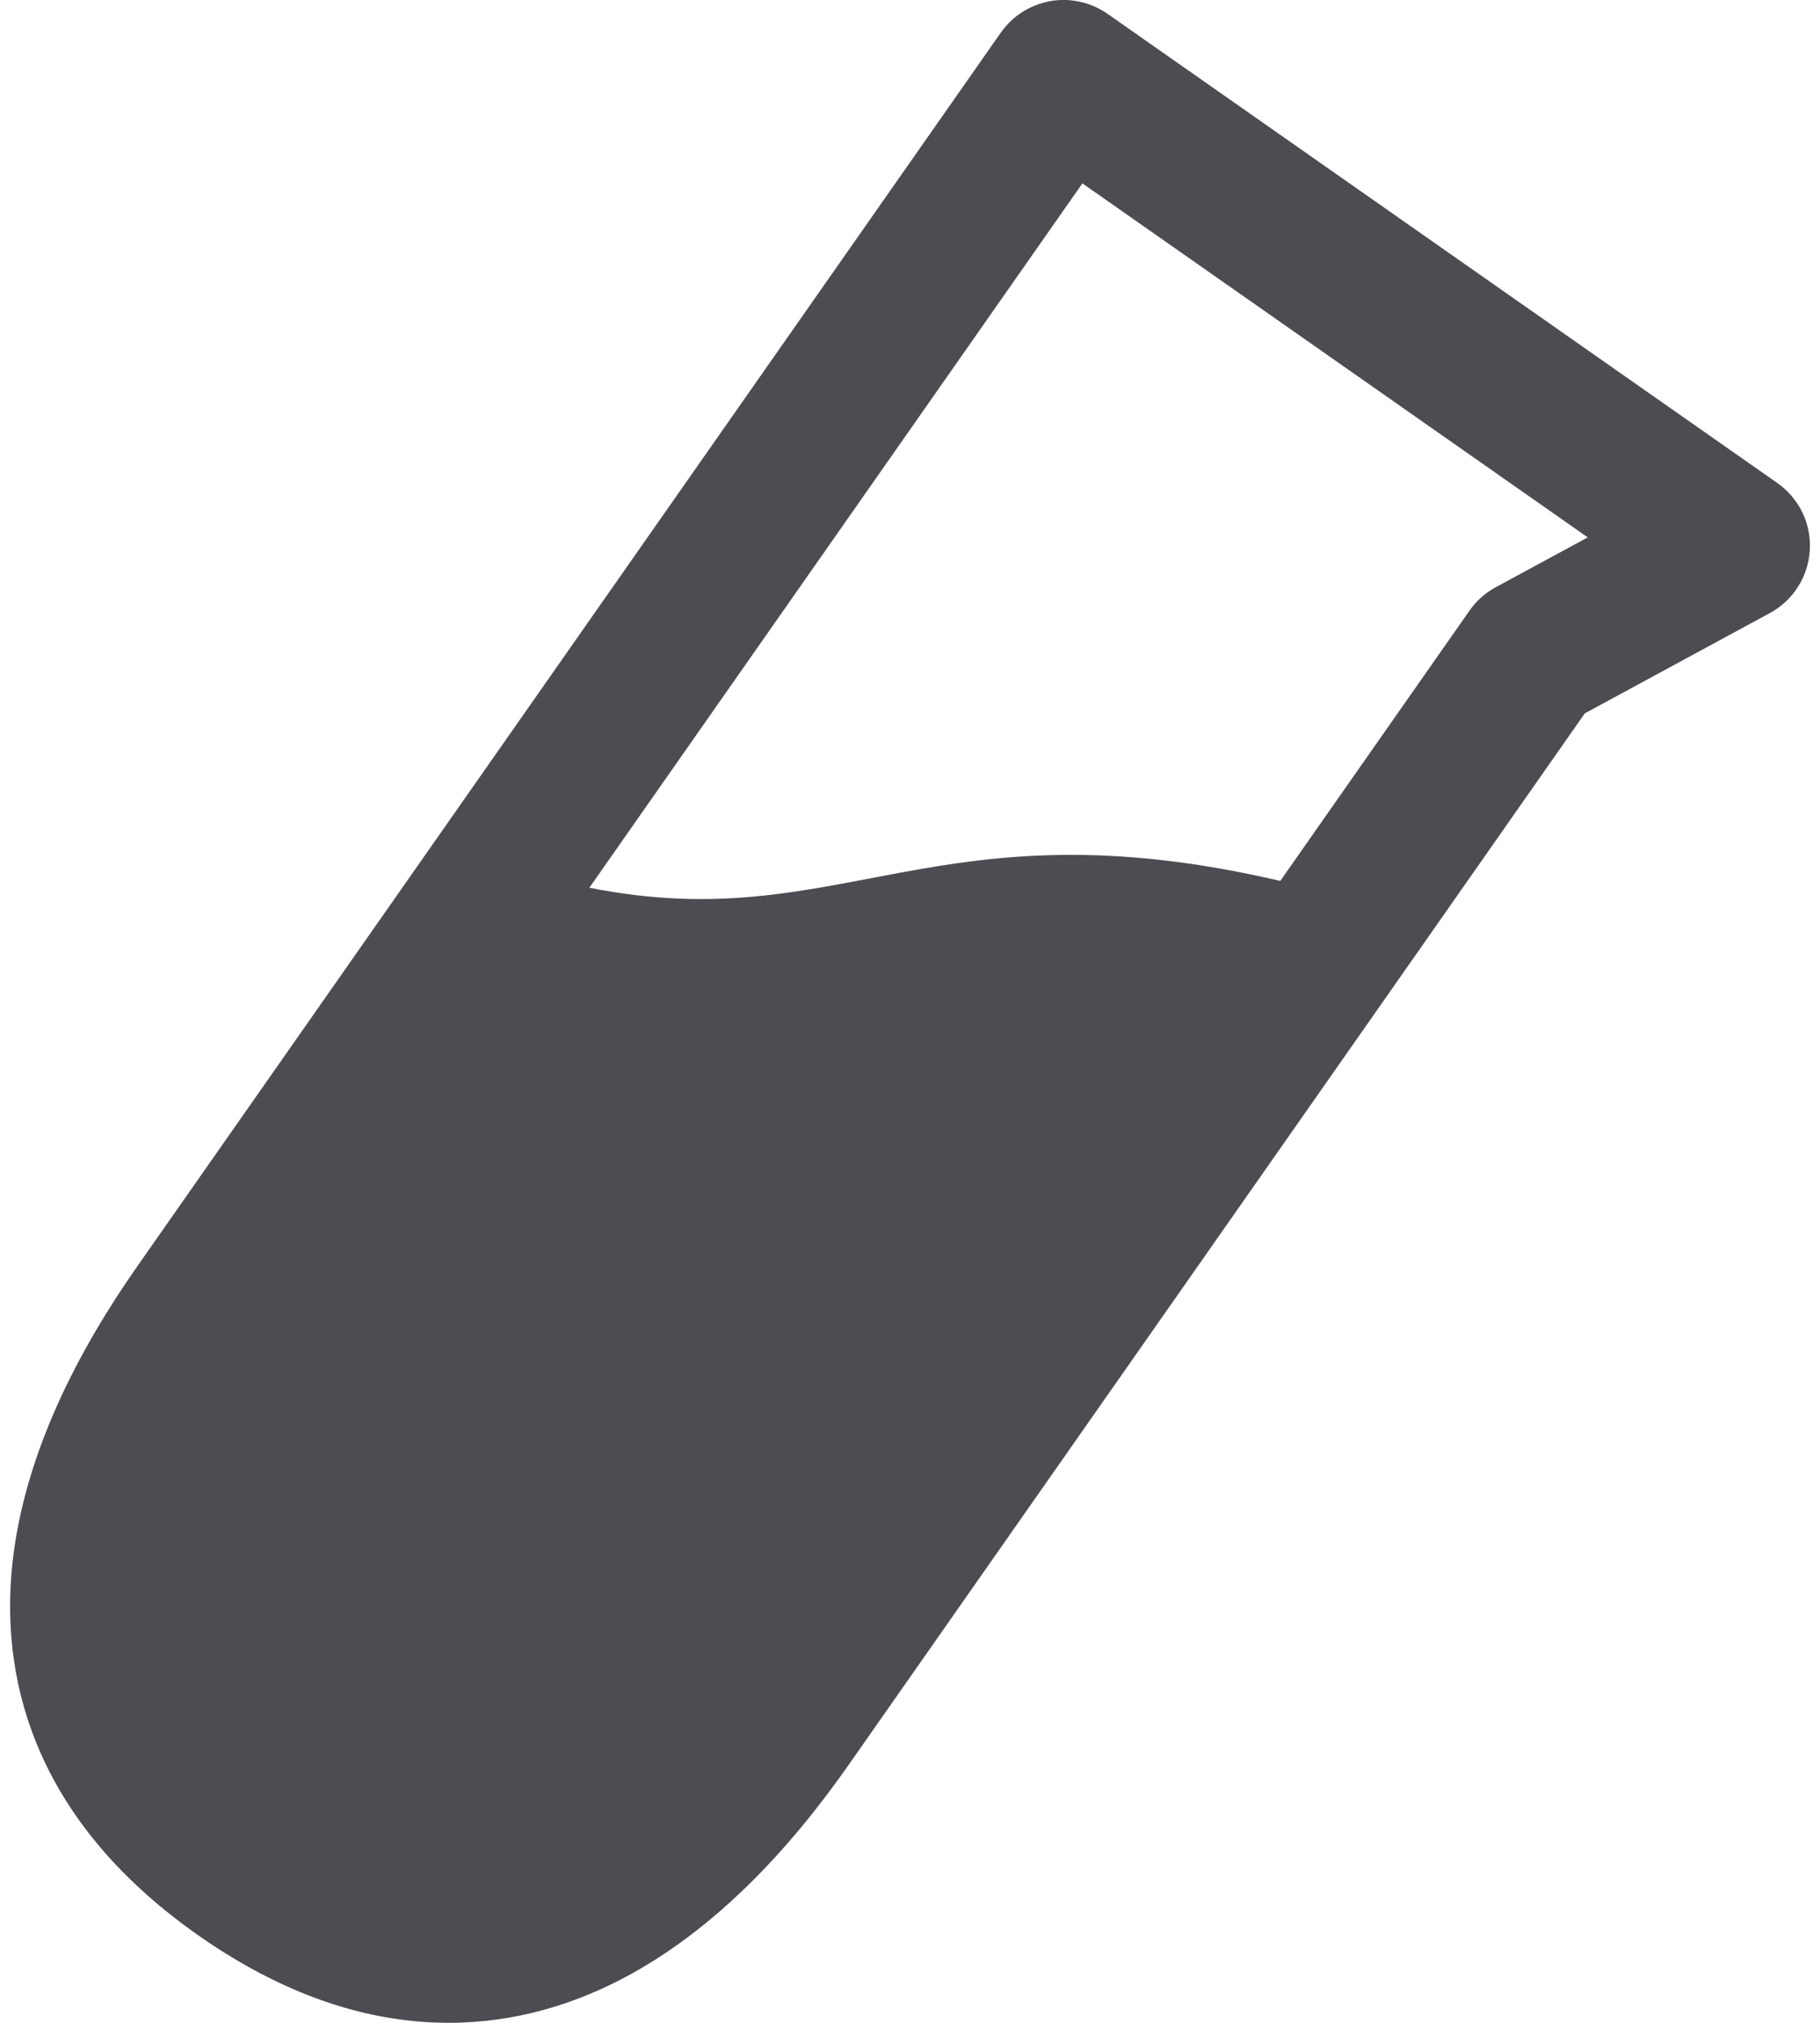 <svg width="18" height="20" viewBox="0 0 18 20" fill="currentColor" xmlns="http://www.w3.org/2000/svg">
<path fill-rule="evenodd" clip-rule="evenodd" d="M9.898 0.323C9.955 0.242 10.027 0.172 10.111 0.119C10.195 0.065 10.289 0.029 10.387 0.011C10.485 -0.006 10.586 -0.004 10.683 0.018C10.78 0.04 10.872 0.08 10.954 0.137L17.577 4.775C17.683 4.849 17.768 4.949 17.825 5.065C17.881 5.181 17.907 5.31 17.899 5.439C17.892 5.568 17.852 5.693 17.782 5.802C17.713 5.911 17.617 6.001 17.503 6.062L15.674 7.053L8.397 17.444C7.848 18.229 7.029 19.176 5.941 19.668C4.781 20.191 3.417 20.153 1.967 19.139C0.518 18.125 0.016 16.855 0.111 15.586C0.202 14.394 0.811 13.301 1.36 12.517L9.898 0.323ZM10.705 1.813L5.829 8.777C8.323 9.274 9.233 7.91 12.662 8.71L14.534 6.037C14.601 5.94 14.691 5.861 14.795 5.805L15.703 5.313L10.705 1.813Z" fill="#4C4C52"/>
</svg>